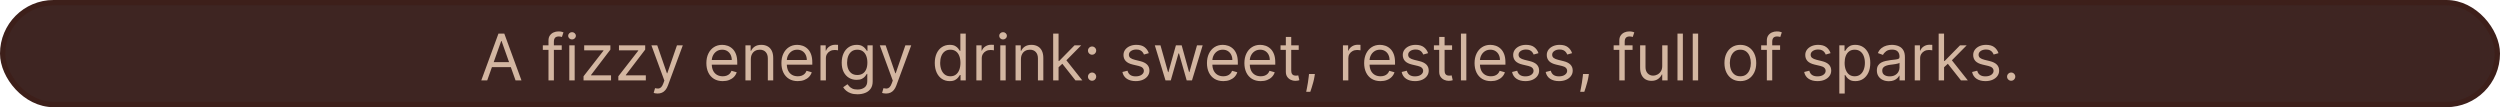 <svg width="933" height="40" viewBox="0 0 933 40" fill="none" xmlns="http://www.w3.org/2000/svg">
<rect x="1" y="1" width="931" height="38" rx="19" fill="#3E2522" stroke="#3D1F1A" stroke-width="2"/>
<path d="M181.83 30H179.614L186.023 12.546H188.205L194.614 30H192.398L187.182 15.307H187.045L181.83 30ZM182.648 23.182H191.58V25.057H182.648V23.182ZM209.639 16.909V18.614H202.582V16.909H209.639ZM204.696 30V15.102C204.696 14.352 204.872 13.727 205.224 13.227C205.577 12.727 206.034 12.352 206.597 12.102C207.159 11.852 207.753 11.727 208.378 11.727C208.872 11.727 209.276 11.767 209.588 11.847C209.901 11.926 210.134 12 210.287 12.068L209.707 13.807C209.605 13.773 209.463 13.73 209.281 13.679C209.105 13.628 208.872 13.602 208.582 13.602C207.918 13.602 207.438 13.77 207.142 14.105C206.852 14.44 206.707 14.932 206.707 15.579V30H204.696ZM212.458 30V16.909H214.469V30H212.458ZM213.481 14.727C213.089 14.727 212.751 14.594 212.467 14.327C212.188 14.06 212.049 13.739 212.049 13.364C212.049 12.989 212.188 12.668 212.467 12.401C212.751 12.133 213.089 12 213.481 12C213.873 12 214.208 12.133 214.487 12.401C214.771 12.668 214.913 12.989 214.913 13.364C214.913 13.739 214.771 14.06 214.487 14.327C214.208 14.594 213.873 14.727 213.481 14.727ZM217.778 30V28.466L225.21 18.921V18.784H218.017V16.909H227.801V18.511L220.574 27.989V28.125H228.04V30H217.778ZM230.763 30V28.466L238.195 18.921V18.784H231.001V16.909H240.786V18.511L233.558 27.989V28.125H241.024V30H230.763ZM245.418 34.909C245.077 34.909 244.773 34.881 244.506 34.824C244.239 34.773 244.054 34.722 243.952 34.67L244.463 32.898C244.952 33.023 245.384 33.068 245.759 33.034C246.134 33 246.466 32.832 246.756 32.531C247.051 32.236 247.321 31.756 247.565 31.091L247.94 30.068L243.099 16.909H245.281L248.895 27.341H249.031L252.645 16.909H254.827L249.27 31.909C249.02 32.585 248.71 33.145 248.341 33.588C247.972 34.037 247.543 34.369 247.054 34.585C246.571 34.801 246.026 34.909 245.418 34.909ZM269.72 30.273C268.459 30.273 267.371 29.994 266.456 29.438C265.547 28.875 264.845 28.091 264.351 27.085C263.862 26.074 263.618 24.898 263.618 23.557C263.618 22.216 263.862 21.034 264.351 20.011C264.845 18.983 265.533 18.182 266.413 17.608C267.3 17.028 268.334 16.739 269.516 16.739C270.197 16.739 270.871 16.852 271.536 17.079C272.2 17.307 272.805 17.676 273.351 18.188C273.896 18.693 274.331 19.364 274.655 20.199C274.979 21.034 275.141 22.062 275.141 23.284V24.136H265.05V22.398H273.095C273.095 21.659 272.947 21 272.652 20.421C272.362 19.841 271.947 19.384 271.408 19.048C270.874 18.713 270.243 18.546 269.516 18.546C268.714 18.546 268.021 18.744 267.436 19.142C266.857 19.534 266.411 20.046 266.098 20.676C265.786 21.307 265.629 21.983 265.629 22.704V23.864C265.629 24.852 265.8 25.69 266.141 26.378C266.487 27.06 266.967 27.579 267.581 27.938C268.195 28.29 268.908 28.466 269.72 28.466C270.249 28.466 270.726 28.392 271.152 28.244C271.584 28.091 271.956 27.864 272.268 27.562C272.581 27.256 272.822 26.875 272.993 26.421L274.936 26.966C274.732 27.625 274.388 28.204 273.905 28.704C273.422 29.199 272.825 29.585 272.115 29.864C271.405 30.136 270.607 30.273 269.72 30.273ZM280.212 22.125V30H278.2V16.909H280.143V18.954H280.314C280.621 18.29 281.087 17.756 281.712 17.352C282.337 16.943 283.143 16.739 284.132 16.739C285.018 16.739 285.794 16.921 286.459 17.284C287.124 17.642 287.641 18.188 288.01 18.921C288.379 19.648 288.564 20.568 288.564 21.682V30H286.553V21.818C286.553 20.79 286.286 19.989 285.751 19.415C285.217 18.835 284.484 18.546 283.553 18.546C282.911 18.546 282.337 18.685 281.831 18.963C281.331 19.241 280.936 19.648 280.646 20.182C280.357 20.716 280.212 21.364 280.212 22.125ZM297.728 30.273C296.467 30.273 295.379 29.994 294.464 29.438C293.555 28.875 292.853 28.091 292.359 27.085C291.87 26.074 291.626 24.898 291.626 23.557C291.626 22.216 291.87 21.034 292.359 20.011C292.853 18.983 293.54 18.182 294.421 17.608C295.308 17.028 296.342 16.739 297.523 16.739C298.205 16.739 298.879 16.852 299.543 17.079C300.208 17.307 300.813 17.676 301.359 18.188C301.904 18.693 302.339 19.364 302.663 20.199C302.987 21.034 303.148 22.062 303.148 23.284V24.136H293.058V22.398H301.103C301.103 21.659 300.955 21 300.66 20.421C300.37 19.841 299.955 19.384 299.415 19.048C298.881 18.713 298.251 18.546 297.523 18.546C296.722 18.546 296.029 18.744 295.444 19.142C294.864 19.534 294.418 20.046 294.106 20.676C293.793 21.307 293.637 21.983 293.637 22.704V23.864C293.637 24.852 293.808 25.69 294.148 26.378C294.495 27.06 294.975 27.579 295.589 27.938C296.202 28.29 296.915 28.466 297.728 28.466C298.256 28.466 298.734 28.392 299.16 28.244C299.592 28.091 299.964 27.864 300.276 27.562C300.589 27.256 300.83 26.875 301.001 26.421L302.944 26.966C302.739 27.625 302.396 28.204 301.913 28.704C301.43 29.199 300.833 29.585 300.123 29.864C299.413 30.136 298.614 30.273 297.728 30.273ZM306.208 30V16.909H308.151V18.886H308.288C308.526 18.239 308.958 17.713 309.583 17.31C310.208 16.906 310.913 16.704 311.697 16.704C311.844 16.704 312.029 16.707 312.251 16.713C312.472 16.719 312.64 16.727 312.754 16.739V18.784C312.685 18.767 312.529 18.741 312.285 18.707C312.046 18.668 311.793 18.648 311.526 18.648C310.89 18.648 310.322 18.781 309.822 19.048C309.327 19.31 308.935 19.673 308.646 20.139C308.362 20.599 308.219 21.125 308.219 21.716V30H306.208ZM320.023 35.182C319.052 35.182 318.217 35.057 317.518 34.807C316.819 34.562 316.237 34.239 315.771 33.835C315.31 33.438 314.944 33.011 314.671 32.557L316.273 31.432C316.455 31.671 316.685 31.943 316.964 32.25C317.242 32.562 317.623 32.832 318.106 33.06C318.594 33.293 319.234 33.409 320.023 33.409C321.08 33.409 321.952 33.153 322.64 32.642C323.327 32.131 323.671 31.329 323.671 30.239V27.579H323.501C323.353 27.818 323.143 28.114 322.87 28.466C322.603 28.812 322.217 29.122 321.711 29.395C321.211 29.662 320.535 29.796 319.683 29.796C318.626 29.796 317.677 29.546 316.836 29.046C316.001 28.546 315.339 27.818 314.85 26.864C314.367 25.909 314.126 24.75 314.126 23.386C314.126 22.046 314.362 20.878 314.833 19.884C315.305 18.884 315.961 18.111 316.802 17.565C317.643 17.014 318.614 16.739 319.717 16.739C320.569 16.739 321.245 16.881 321.745 17.165C322.251 17.443 322.637 17.761 322.904 18.119C323.177 18.472 323.387 18.761 323.535 18.989H323.739V16.909H325.683V30.375C325.683 31.5 325.427 32.415 324.915 33.119C324.41 33.83 323.728 34.349 322.87 34.679C322.018 35.014 321.069 35.182 320.023 35.182ZM319.955 27.989C320.762 27.989 321.444 27.804 322.001 27.435C322.558 27.065 322.981 26.534 323.271 25.841C323.56 25.148 323.705 24.318 323.705 23.352C323.705 22.409 323.563 21.577 323.279 20.855C322.995 20.134 322.575 19.568 322.018 19.159C321.461 18.75 320.773 18.546 319.955 18.546C319.103 18.546 318.393 18.761 317.825 19.193C317.262 19.625 316.839 20.204 316.555 20.932C316.276 21.659 316.137 22.466 316.137 23.352C316.137 24.261 316.279 25.065 316.563 25.764C316.853 26.457 317.279 27.003 317.842 27.401C318.41 27.793 319.114 27.989 319.955 27.989ZM330.66 34.909C330.319 34.909 330.015 34.881 329.748 34.824C329.481 34.773 329.296 34.722 329.194 34.67L329.705 32.898C330.194 33.023 330.626 33.068 331.001 33.034C331.376 33 331.708 32.832 331.998 32.531C332.293 32.236 332.563 31.756 332.808 31.091L333.183 30.068L328.342 16.909H330.523L334.137 27.341H334.273L337.887 16.909H340.069L334.512 31.909C334.262 32.585 333.952 33.145 333.583 33.588C333.214 34.037 332.785 34.369 332.296 34.585C331.813 34.801 331.268 34.909 330.66 34.909ZM354.417 30.273C353.326 30.273 352.363 29.997 351.528 29.446C350.692 28.889 350.039 28.105 349.567 27.094C349.096 26.077 348.86 24.875 348.86 23.489C348.86 22.114 349.096 20.921 349.567 19.909C350.039 18.898 350.695 18.116 351.536 17.565C352.377 17.014 353.349 16.739 354.451 16.739C355.303 16.739 355.977 16.881 356.471 17.165C356.971 17.443 357.352 17.761 357.613 18.119C357.88 18.472 358.087 18.761 358.235 18.989H358.406V12.546H360.417V30H358.474V27.989H358.235C358.087 28.227 357.877 28.528 357.604 28.892C357.332 29.25 356.942 29.571 356.437 29.855C355.931 30.134 355.258 30.273 354.417 30.273ZM354.69 28.466C355.496 28.466 356.178 28.256 356.735 27.835C357.292 27.409 357.715 26.821 358.005 26.071C358.295 25.315 358.44 24.443 358.44 23.454C358.44 22.477 358.298 21.622 358.013 20.889C357.729 20.151 357.309 19.577 356.752 19.168C356.195 18.753 355.508 18.546 354.69 18.546C353.837 18.546 353.127 18.764 352.559 19.202C351.996 19.634 351.573 20.222 351.289 20.966C351.011 21.704 350.871 22.534 350.871 23.454C350.871 24.386 351.013 25.233 351.298 25.994C351.587 26.75 352.013 27.352 352.576 27.801C353.144 28.244 353.849 28.466 354.69 28.466ZM364.38 30V16.909H366.323V18.886H366.46C366.698 18.239 367.13 17.713 367.755 17.31C368.38 16.906 369.085 16.704 369.869 16.704C370.016 16.704 370.201 16.707 370.423 16.713C370.644 16.719 370.812 16.727 370.925 16.739V18.784C370.857 18.767 370.701 18.741 370.457 18.707C370.218 18.668 369.965 18.648 369.698 18.648C369.062 18.648 368.494 18.781 367.994 19.048C367.499 19.31 367.107 19.673 366.817 20.139C366.533 20.599 366.391 21.125 366.391 21.716V30H364.38ZM373.31 30V16.909H375.321V30H373.31ZM374.332 14.727C373.94 14.727 373.602 14.594 373.318 14.327C373.04 14.06 372.901 13.739 372.901 13.364C372.901 12.989 373.04 12.668 373.318 12.401C373.602 12.133 373.94 12 374.332 12C374.724 12 375.06 12.133 375.338 12.401C375.622 12.668 375.764 12.989 375.764 13.364C375.764 13.739 375.622 14.06 375.338 14.327C375.06 14.594 374.724 14.727 374.332 14.727ZM381.016 22.125V30H379.005V16.909H380.948V18.954H381.119C381.425 18.29 381.891 17.756 382.516 17.352C383.141 16.943 383.948 16.739 384.937 16.739C385.823 16.739 386.599 16.921 387.263 17.284C387.928 17.642 388.445 18.188 388.815 18.921C389.184 19.648 389.369 20.568 389.369 21.682V30H387.357V21.818C387.357 20.79 387.09 19.989 386.556 19.415C386.022 18.835 385.289 18.546 384.357 18.546C383.715 18.546 383.141 18.685 382.636 18.963C382.136 19.241 381.741 19.648 381.451 20.182C381.161 20.716 381.016 21.364 381.016 22.125ZM394.919 25.227L394.885 22.739H395.294L401.021 16.909H403.51L397.408 23.079H397.237L394.919 25.227ZM393.044 30V12.546H395.055V30H393.044ZM401.362 30L396.249 23.523L397.68 22.125L403.919 30H401.362ZM407.565 30.136C407.144 30.136 406.783 29.986 406.482 29.685C406.181 29.384 406.031 29.023 406.031 28.602C406.031 28.182 406.181 27.821 406.482 27.52C406.783 27.219 407.144 27.068 407.565 27.068C407.985 27.068 408.346 27.219 408.647 27.52C408.948 27.821 409.099 28.182 409.099 28.602C409.099 28.881 409.028 29.136 408.886 29.369C408.749 29.602 408.565 29.79 408.332 29.932C408.104 30.068 407.849 30.136 407.565 30.136ZM407.565 20.421C407.144 20.421 406.783 20.27 406.482 19.969C406.181 19.668 406.031 19.307 406.031 18.886C406.031 18.466 406.181 18.105 406.482 17.804C406.783 17.503 407.144 17.352 407.565 17.352C407.985 17.352 408.346 17.503 408.647 17.804C408.948 18.105 409.099 18.466 409.099 18.886C409.099 19.165 409.028 19.421 408.886 19.653C408.749 19.886 408.565 20.074 408.332 20.216C408.104 20.352 407.849 20.421 407.565 20.421ZM428.731 19.841L426.924 20.352C426.81 20.051 426.643 19.759 426.421 19.474C426.205 19.185 425.91 18.946 425.535 18.759C425.16 18.571 424.68 18.477 424.094 18.477C423.293 18.477 422.626 18.662 422.092 19.031C421.563 19.395 421.299 19.858 421.299 20.421C421.299 20.921 421.481 21.315 421.844 21.605C422.208 21.895 422.776 22.136 423.549 22.329L425.492 22.807C426.663 23.091 427.535 23.526 428.109 24.111C428.683 24.69 428.969 25.438 428.969 26.352C428.969 27.102 428.754 27.773 428.322 28.364C427.896 28.954 427.299 29.421 426.532 29.761C425.765 30.102 424.873 30.273 423.856 30.273C422.521 30.273 421.415 29.983 420.54 29.403C419.665 28.824 419.112 27.977 418.879 26.864L420.788 26.386C420.969 27.091 421.313 27.619 421.819 27.972C422.33 28.324 422.998 28.5 423.822 28.5C424.759 28.5 425.504 28.301 426.055 27.903C426.612 27.5 426.89 27.017 426.89 26.454C426.89 26 426.731 25.619 426.413 25.312C426.094 25 425.606 24.767 424.947 24.614L422.765 24.102C421.566 23.818 420.685 23.378 420.123 22.781C419.566 22.179 419.288 21.426 419.288 20.523C419.288 19.784 419.495 19.131 419.91 18.562C420.33 17.994 420.901 17.548 421.623 17.224C422.35 16.901 423.174 16.739 424.094 16.739C425.39 16.739 426.407 17.023 427.146 17.591C427.89 18.159 428.418 18.909 428.731 19.841ZM434.963 30L430.974 16.909H433.088L435.918 26.932H436.054L438.849 16.909H440.997L443.759 26.898H443.895L446.724 16.909H448.838L444.849 30H442.872L440.009 19.943H439.804L436.94 30H434.963ZM456.54 30.273C455.279 30.273 454.191 29.994 453.276 29.438C452.367 28.875 451.665 28.091 451.171 27.085C450.683 26.074 450.438 24.898 450.438 23.557C450.438 22.216 450.683 21.034 451.171 20.011C451.665 18.983 452.353 18.182 453.234 17.608C454.12 17.028 455.154 16.739 456.336 16.739C457.018 16.739 457.691 16.852 458.356 17.079C459.021 17.307 459.626 17.676 460.171 18.188C460.717 18.693 461.151 19.364 461.475 20.199C461.799 21.034 461.961 22.062 461.961 23.284V24.136H451.87V22.398H459.915C459.915 21.659 459.768 21 459.472 20.421C459.183 19.841 458.768 19.384 458.228 19.048C457.694 18.713 457.063 18.546 456.336 18.546C455.535 18.546 454.842 18.744 454.256 19.142C453.677 19.534 453.231 20.046 452.918 20.676C452.606 21.307 452.45 21.983 452.45 22.704V23.864C452.45 24.852 452.62 25.69 452.961 26.378C453.308 27.06 453.788 27.579 454.401 27.938C455.015 28.29 455.728 28.466 456.54 28.466C457.069 28.466 457.546 28.392 457.972 28.244C458.404 28.091 458.776 27.864 459.089 27.562C459.401 27.256 459.643 26.875 459.813 26.421L461.756 26.966C461.552 27.625 461.208 28.204 460.725 28.704C460.242 29.199 459.646 29.585 458.935 29.864C458.225 30.136 457.427 30.273 456.54 30.273ZM470.509 30.273C469.248 30.273 468.16 29.994 467.245 29.438C466.336 28.875 465.634 28.091 465.14 27.085C464.651 26.074 464.407 24.898 464.407 23.557C464.407 22.216 464.651 21.034 465.14 20.011C465.634 18.983 466.322 18.182 467.202 17.608C468.089 17.028 469.123 16.739 470.305 16.739C470.987 16.739 471.66 16.852 472.325 17.079C472.989 17.307 473.594 17.676 474.14 18.188C474.685 18.693 475.12 19.364 475.444 20.199C475.768 21.034 475.93 22.062 475.93 23.284V24.136H465.839V22.398H473.884C473.884 21.659 473.737 21 473.441 20.421C473.151 19.841 472.737 19.384 472.197 19.048C471.663 18.713 471.032 18.546 470.305 18.546C469.504 18.546 468.81 18.744 468.225 19.142C467.646 19.534 467.2 20.046 466.887 20.676C466.575 21.307 466.418 21.983 466.418 22.704V23.864C466.418 24.852 466.589 25.69 466.93 26.378C467.276 27.06 467.756 27.579 468.37 27.938C468.984 28.29 469.697 28.466 470.509 28.466C471.038 28.466 471.515 28.392 471.941 28.244C472.373 28.091 472.745 27.864 473.058 27.562C473.37 27.256 473.612 26.875 473.782 26.421L475.725 26.966C475.521 27.625 475.177 28.204 474.694 28.704C474.211 29.199 473.614 29.585 472.904 29.864C472.194 30.136 471.396 30.273 470.509 30.273ZM484.683 16.909V18.614H477.898V16.909H484.683ZM479.876 13.773H481.887V26.25C481.887 26.818 481.969 27.244 482.134 27.528C482.305 27.807 482.521 27.994 482.782 28.091C483.049 28.182 483.33 28.227 483.626 28.227C483.847 28.227 484.029 28.216 484.171 28.193C484.313 28.165 484.427 28.142 484.512 28.125L484.921 29.932C484.785 29.983 484.594 30.034 484.35 30.085C484.106 30.142 483.796 30.171 483.421 30.171C482.853 30.171 482.296 30.048 481.751 29.804C481.211 29.56 480.762 29.188 480.404 28.688C480.052 28.188 479.876 27.557 479.876 26.796V13.773ZM490.708 27.614L490.572 28.534C490.475 29.182 490.327 29.875 490.129 30.614C489.935 31.352 489.734 32.048 489.523 32.702C489.313 33.355 489.14 33.875 489.004 34.261H487.469C487.543 33.898 487.64 33.418 487.759 32.821C487.879 32.224 487.998 31.557 488.117 30.818C488.242 30.085 488.344 29.335 488.424 28.568L488.526 27.614H490.708ZM501.185 30V16.909H503.128V18.886H503.264C503.503 18.239 503.935 17.713 504.56 17.31C505.185 16.906 505.889 16.704 506.673 16.704C506.821 16.704 507.006 16.707 507.227 16.713C507.449 16.719 507.616 16.727 507.73 16.739V18.784C507.662 18.767 507.506 18.741 507.261 18.707C507.023 18.668 506.77 18.648 506.503 18.648C505.866 18.648 505.298 18.781 504.798 19.048C504.304 19.31 503.912 19.673 503.622 20.139C503.338 20.599 503.196 21.125 503.196 21.716V30H501.185ZM515.205 30.273C513.943 30.273 512.855 29.994 511.94 29.438C511.031 28.875 510.33 28.091 509.835 27.085C509.347 26.074 509.102 24.898 509.102 23.557C509.102 22.216 509.347 21.034 509.835 20.011C510.33 18.983 511.017 18.182 511.898 17.608C512.784 17.028 513.818 16.739 515 16.739C515.682 16.739 516.355 16.852 517.02 17.079C517.685 17.307 518.29 17.676 518.835 18.188C519.381 18.693 519.815 19.364 520.139 20.199C520.463 21.034 520.625 22.062 520.625 23.284V24.136H510.534V22.398H518.58C518.58 21.659 518.432 21 518.136 20.421C517.847 19.841 517.432 19.384 516.892 19.048C516.358 18.713 515.727 18.546 515 18.546C514.199 18.546 513.506 18.744 512.92 19.142C512.341 19.534 511.895 20.046 511.582 20.676C511.27 21.307 511.114 21.983 511.114 22.704V23.864C511.114 24.852 511.284 25.69 511.625 26.378C511.972 27.06 512.452 27.579 513.065 27.938C513.679 28.29 514.392 28.466 515.205 28.466C515.733 28.466 516.21 28.392 516.636 28.244C517.068 28.091 517.44 27.864 517.753 27.562C518.065 27.256 518.307 26.875 518.477 26.421L520.42 26.966C520.216 27.625 519.872 28.204 519.389 28.704C518.906 29.199 518.31 29.585 517.599 29.864C516.889 30.136 516.091 30.273 515.205 30.273ZM532.957 19.841L531.151 20.352C531.037 20.051 530.869 19.759 530.648 19.474C530.432 19.185 530.136 18.946 529.761 18.759C529.386 18.571 528.906 18.477 528.321 18.477C527.52 18.477 526.852 18.662 526.318 19.031C525.79 19.395 525.526 19.858 525.526 20.421C525.526 20.921 525.707 21.315 526.071 21.605C526.435 21.895 527.003 22.136 527.776 22.329L529.719 22.807C530.889 23.091 531.761 23.526 532.335 24.111C532.909 24.69 533.196 25.438 533.196 26.352C533.196 27.102 532.98 27.773 532.548 28.364C532.122 28.954 531.526 29.421 530.759 29.761C529.991 30.102 529.099 30.273 528.082 30.273C526.747 30.273 525.642 29.983 524.767 29.403C523.892 28.824 523.338 27.977 523.105 26.864L525.014 26.386C525.196 27.091 525.54 27.619 526.045 27.972C526.557 28.324 527.224 28.5 528.048 28.5C528.986 28.5 529.73 28.301 530.281 27.903C530.838 27.5 531.116 27.017 531.116 26.454C531.116 26 530.957 25.619 530.639 25.312C530.321 25 529.832 24.767 529.173 24.614L526.991 24.102C525.793 23.818 524.912 23.378 524.349 22.781C523.793 22.179 523.514 21.426 523.514 20.523C523.514 19.784 523.722 19.131 524.136 18.562C524.557 17.994 525.128 17.548 525.849 17.224C526.577 16.901 527.401 16.739 528.321 16.739C529.616 16.739 530.634 17.023 531.372 17.591C532.116 18.159 532.645 18.909 532.957 19.841ZM541.917 16.909V18.614H535.133V16.909H541.917ZM537.11 13.773H539.121V26.25C539.121 26.818 539.204 27.244 539.369 27.528C539.539 27.807 539.755 27.994 540.016 28.091C540.283 28.182 540.565 28.227 540.86 28.227C541.082 28.227 541.263 28.216 541.406 28.193C541.548 28.165 541.661 28.142 541.746 28.125L542.156 29.932C542.019 29.983 541.829 30.034 541.585 30.085C541.34 30.142 541.031 30.171 540.656 30.171C540.087 30.171 539.531 30.048 538.985 29.804C538.445 29.56 537.996 29.188 537.638 28.688C537.286 28.188 537.11 27.557 537.11 26.796V13.773ZM547.235 12.546V30H545.224V12.546H547.235ZM556.408 30.273C555.146 30.273 554.058 29.994 553.143 29.438C552.234 28.875 551.533 28.091 551.038 27.085C550.55 26.074 550.305 24.898 550.305 23.557C550.305 22.216 550.55 21.034 551.038 20.011C551.533 18.983 552.22 18.182 553.101 17.608C553.987 17.028 555.021 16.739 556.203 16.739C556.885 16.739 557.558 16.852 558.223 17.079C558.888 17.307 559.493 17.676 560.038 18.188C560.584 18.693 561.018 19.364 561.342 20.199C561.666 21.034 561.828 22.062 561.828 23.284V24.136H551.737V22.398H559.783C559.783 21.659 559.635 21 559.339 20.421C559.05 19.841 558.635 19.384 558.095 19.048C557.561 18.713 556.93 18.546 556.203 18.546C555.402 18.546 554.709 18.744 554.124 19.142C553.544 19.534 553.098 20.046 552.786 20.676C552.473 21.307 552.317 21.983 552.317 22.704V23.864C552.317 24.852 552.487 25.69 552.828 26.378C553.175 27.06 553.655 27.579 554.268 27.938C554.882 28.29 555.595 28.466 556.408 28.466C556.936 28.466 557.413 28.392 557.839 28.244C558.271 28.091 558.643 27.864 558.956 27.562C559.268 27.256 559.51 26.875 559.68 26.421L561.624 26.966C561.419 27.625 561.075 28.204 560.592 28.704C560.109 29.199 559.513 29.585 558.803 29.864C558.092 30.136 557.294 30.273 556.408 30.273ZM574.161 19.841L572.354 20.352C572.24 20.051 572.072 19.759 571.851 19.474C571.635 19.185 571.339 18.946 570.964 18.759C570.589 18.571 570.109 18.477 569.524 18.477C568.723 18.477 568.055 18.662 567.521 19.031C566.993 19.395 566.729 19.858 566.729 20.421C566.729 20.921 566.911 21.315 567.274 21.605C567.638 21.895 568.206 22.136 568.979 22.329L570.922 22.807C572.092 23.091 572.964 23.526 573.538 24.111C574.112 24.69 574.399 25.438 574.399 26.352C574.399 27.102 574.183 27.773 573.751 28.364C573.325 28.954 572.729 29.421 571.962 29.761C571.195 30.102 570.303 30.273 569.286 30.273C567.95 30.273 566.845 29.983 565.97 29.403C565.095 28.824 564.541 27.977 564.308 26.864L566.217 26.386C566.399 27.091 566.743 27.619 567.249 27.972C567.76 28.324 568.428 28.5 569.251 28.5C570.189 28.5 570.933 28.301 571.484 27.903C572.041 27.5 572.32 27.017 572.32 26.454C572.32 26 572.161 25.619 571.842 25.312C571.524 25 571.036 24.767 570.376 24.614L568.195 24.102C566.996 23.818 566.115 23.378 565.553 22.781C564.996 22.179 564.717 21.426 564.717 20.523C564.717 19.784 564.925 19.131 565.339 18.562C565.76 17.994 566.331 17.548 567.053 17.224C567.78 16.901 568.604 16.739 569.524 16.739C570.82 16.739 571.837 17.023 572.575 17.591C573.32 18.159 573.848 18.909 574.161 19.841ZM586.7 19.841L584.893 20.352C584.779 20.051 584.612 19.759 584.39 19.474C584.174 19.185 583.879 18.946 583.504 18.759C583.129 18.571 582.648 18.477 582.063 18.477C581.262 18.477 580.594 18.662 580.06 19.031C579.532 19.395 579.268 19.858 579.268 20.421C579.268 20.921 579.45 21.315 579.813 21.605C580.177 21.895 580.745 22.136 581.518 22.329L583.461 22.807C584.631 23.091 585.504 23.526 586.077 24.111C586.651 24.69 586.938 25.438 586.938 26.352C586.938 27.102 586.722 27.773 586.29 28.364C585.864 28.954 585.268 29.421 584.501 29.761C583.734 30.102 582.842 30.273 581.825 30.273C580.489 30.273 579.384 29.983 578.509 29.403C577.634 28.824 577.08 27.977 576.847 26.864L578.756 26.386C578.938 27.091 579.282 27.619 579.788 27.972C580.299 28.324 580.967 28.5 581.79 28.5C582.728 28.5 583.472 28.301 584.023 27.903C584.58 27.5 584.859 27.017 584.859 26.454C584.859 26 584.7 25.619 584.381 25.312C584.063 25 583.575 24.767 582.915 24.614L580.734 24.102C579.535 23.818 578.654 23.378 578.092 22.781C577.535 22.179 577.256 21.426 577.256 20.523C577.256 19.784 577.464 19.131 577.879 18.562C578.299 17.994 578.87 17.548 579.592 17.224C580.319 16.901 581.143 16.739 582.063 16.739C583.359 16.739 584.376 17.023 585.114 17.591C585.859 18.159 586.387 18.909 586.7 19.841ZM592.966 27.614L592.83 28.534C592.733 29.182 592.585 29.875 592.386 30.614C592.193 31.352 591.991 32.048 591.781 32.702C591.571 33.355 591.398 33.875 591.261 34.261H589.727C589.801 33.898 589.898 33.418 590.017 32.821C590.136 32.224 590.256 31.557 590.375 30.818C590.5 30.085 590.602 29.335 590.682 28.568L590.784 27.614H592.966ZM609.272 16.909V18.614H602.215V16.909H609.272ZM604.329 30V15.102C604.329 14.352 604.505 13.727 604.857 13.227C605.21 12.727 605.667 12.352 606.229 12.102C606.792 11.852 607.386 11.727 608.011 11.727C608.505 11.727 608.908 11.767 609.221 11.847C609.533 11.926 609.766 12 609.92 12.068L609.34 13.807C609.238 13.773 609.096 13.73 608.914 13.679C608.738 13.628 608.505 13.602 608.215 13.602C607.55 13.602 607.07 13.77 606.775 14.105C606.485 14.44 606.34 14.932 606.34 15.579V30H604.329ZM620.341 24.648V16.909H622.352V30H620.341V27.784H620.205C619.898 28.449 619.42 29.014 618.773 29.48C618.125 29.94 617.307 30.171 616.318 30.171C615.5 30.171 614.773 29.991 614.136 29.634C613.5 29.27 613 28.724 612.636 27.997C612.273 27.264 612.091 26.341 612.091 25.227V16.909H614.102V25.091C614.102 26.046 614.369 26.807 614.903 27.375C615.443 27.943 616.131 28.227 616.966 28.227C617.466 28.227 617.974 28.099 618.491 27.844C619.014 27.588 619.452 27.196 619.804 26.668C620.162 26.139 620.341 25.466 620.341 24.648ZM628.048 12.546V30H626.036V12.546H628.048ZM633.743 12.546V30H631.732V12.546H633.743ZM649.495 30.273C648.313 30.273 647.276 29.991 646.384 29.429C645.498 28.866 644.805 28.079 644.305 27.068C643.81 26.057 643.563 24.875 643.563 23.523C643.563 22.159 643.81 20.969 644.305 19.952C644.805 18.935 645.498 18.145 646.384 17.582C647.276 17.02 648.313 16.739 649.495 16.739C650.677 16.739 651.711 17.02 652.597 17.582C653.489 18.145 654.183 18.935 654.677 19.952C655.177 20.969 655.427 22.159 655.427 23.523C655.427 24.875 655.177 26.057 654.677 27.068C654.183 28.079 653.489 28.866 652.597 29.429C651.711 29.991 650.677 30.273 649.495 30.273ZM649.495 28.466C650.393 28.466 651.131 28.236 651.711 27.776C652.29 27.315 652.719 26.71 652.998 25.96C653.276 25.21 653.415 24.398 653.415 23.523C653.415 22.648 653.276 21.832 652.998 21.077C652.719 20.321 652.29 19.71 651.711 19.244C651.131 18.778 650.393 18.546 649.495 18.546C648.597 18.546 647.859 18.778 647.279 19.244C646.7 19.71 646.271 20.321 645.992 21.077C645.714 21.832 645.575 22.648 645.575 23.523C645.575 24.398 645.714 25.21 645.992 25.96C646.271 26.71 646.7 27.315 647.279 27.776C647.859 28.236 648.597 28.466 649.495 28.466ZM664.327 16.909V18.614H657.27V16.909H664.327ZM659.384 30V15.102C659.384 14.352 659.56 13.727 659.912 13.227C660.264 12.727 660.722 12.352 661.284 12.102C661.847 11.852 662.44 11.727 663.065 11.727C663.56 11.727 663.963 11.767 664.276 11.847C664.588 11.926 664.821 12 664.974 12.068L664.395 13.807C664.293 13.773 664.151 13.73 663.969 13.679C663.793 13.628 663.56 13.602 663.27 13.602C662.605 13.602 662.125 13.77 661.83 14.105C661.54 14.44 661.395 14.932 661.395 15.579V30H659.384ZM683.168 19.841L681.362 20.352C681.248 20.051 681.08 19.759 680.859 19.474C680.643 19.185 680.347 18.946 679.972 18.759C679.597 18.571 679.117 18.477 678.532 18.477C677.731 18.477 677.063 18.662 676.529 19.031C676.001 19.395 675.737 19.858 675.737 20.421C675.737 20.921 675.918 21.315 676.282 21.605C676.646 21.895 677.214 22.136 677.987 22.329L679.93 22.807C681.1 23.091 681.972 23.526 682.546 24.111C683.12 24.69 683.407 25.438 683.407 26.352C683.407 27.102 683.191 27.773 682.759 28.364C682.333 28.954 681.737 29.421 680.969 29.761C680.202 30.102 679.31 30.273 678.293 30.273C676.958 30.273 675.853 29.983 674.978 29.403C674.103 28.824 673.549 27.977 673.316 26.864L675.225 26.386C675.407 27.091 675.751 27.619 676.256 27.972C676.768 28.324 677.435 28.5 678.259 28.5C679.197 28.5 679.941 28.301 680.492 27.903C681.049 27.5 681.327 27.017 681.327 26.454C681.327 26 681.168 25.619 680.85 25.312C680.532 25 680.043 24.767 679.384 24.614L677.202 24.102C676.004 23.818 675.123 23.378 674.56 22.781C674.004 22.179 673.725 21.426 673.725 20.523C673.725 19.784 673.933 19.131 674.347 18.562C674.768 17.994 675.339 17.548 676.06 17.224C676.788 16.901 677.612 16.739 678.532 16.739C679.827 16.739 680.844 17.023 681.583 17.591C682.327 18.159 682.856 18.909 683.168 19.841ZM686.435 34.909V16.909H688.378V18.989H688.616C688.764 18.761 688.969 18.472 689.23 18.119C689.497 17.761 689.878 17.443 690.372 17.165C690.872 16.881 691.548 16.739 692.401 16.739C693.503 16.739 694.474 17.014 695.315 17.565C696.156 18.116 696.813 18.898 697.284 19.909C697.756 20.921 697.991 22.114 697.991 23.489C697.991 24.875 697.756 26.077 697.284 27.094C696.813 28.105 696.159 28.889 695.324 29.446C694.489 29.997 693.526 30.273 692.435 30.273C691.594 30.273 690.92 30.134 690.415 29.855C689.909 29.571 689.52 29.25 689.247 28.892C688.974 28.528 688.764 28.227 688.616 27.989H688.446V34.909H686.435ZM688.412 23.454C688.412 24.443 688.557 25.315 688.847 26.071C689.136 26.821 689.56 27.409 690.116 27.835C690.673 28.256 691.355 28.466 692.162 28.466C693.003 28.466 693.705 28.244 694.267 27.801C694.835 27.352 695.261 26.75 695.545 25.994C695.835 25.233 695.98 24.386 695.98 23.454C695.98 22.534 695.838 21.704 695.554 20.966C695.276 20.222 694.852 19.634 694.284 19.202C693.722 18.764 693.014 18.546 692.162 18.546C691.344 18.546 690.656 18.753 690.099 19.168C689.543 19.577 689.122 20.151 688.838 20.889C688.554 21.622 688.412 22.477 688.412 23.454ZM704.912 30.307C704.082 30.307 703.33 30.151 702.653 29.838C701.977 29.52 701.44 29.062 701.043 28.466C700.645 27.864 700.446 27.136 700.446 26.284C700.446 25.534 700.594 24.926 700.889 24.46C701.185 23.989 701.58 23.619 702.074 23.352C702.568 23.085 703.114 22.886 703.71 22.756C704.313 22.619 704.918 22.511 705.526 22.432C706.321 22.329 706.966 22.253 707.46 22.202C707.96 22.145 708.324 22.051 708.551 21.921C708.784 21.79 708.901 21.562 708.901 21.239V21.171C708.901 20.329 708.67 19.676 708.21 19.21C707.756 18.744 707.065 18.511 706.139 18.511C705.179 18.511 704.426 18.722 703.881 19.142C703.335 19.562 702.952 20.011 702.73 20.489L700.821 19.807C701.162 19.011 701.616 18.392 702.185 17.949C702.759 17.5 703.384 17.188 704.06 17.011C704.741 16.829 705.412 16.739 706.071 16.739C706.491 16.739 706.974 16.79 707.52 16.892C708.071 16.989 708.602 17.19 709.114 17.497C709.631 17.804 710.06 18.267 710.401 18.886C710.741 19.506 710.912 20.335 710.912 21.375V30H708.901V28.227H708.798C708.662 28.511 708.435 28.815 708.116 29.139C707.798 29.463 707.375 29.739 706.847 29.966C706.318 30.193 705.673 30.307 704.912 30.307ZM705.219 28.5C706.014 28.5 706.685 28.344 707.23 28.031C707.781 27.719 708.196 27.315 708.474 26.821C708.759 26.327 708.901 25.807 708.901 25.261V23.421C708.815 23.523 708.628 23.616 708.338 23.702C708.054 23.781 707.724 23.852 707.349 23.915C706.98 23.972 706.619 24.023 706.267 24.068C705.92 24.108 705.639 24.142 705.423 24.171C704.901 24.239 704.412 24.349 703.957 24.503C703.509 24.651 703.145 24.875 702.866 25.176C702.594 25.472 702.457 25.875 702.457 26.386C702.457 27.085 702.716 27.614 703.233 27.972C703.756 28.324 704.418 28.5 705.219 28.5ZM714.583 30V16.909H716.526V18.886H716.663C716.901 18.239 717.333 17.713 717.958 17.31C718.583 16.906 719.288 16.704 720.072 16.704C720.219 16.704 720.404 16.707 720.626 16.713C720.847 16.719 721.015 16.727 721.129 16.739V18.784C721.06 18.767 720.904 18.741 720.66 18.707C720.421 18.668 720.168 18.648 719.901 18.648C719.265 18.648 718.697 18.781 718.197 19.048C717.702 19.31 717.31 19.673 717.021 20.139C716.737 20.599 716.594 21.125 716.594 21.716V30H714.583ZM725.388 25.227L725.354 22.739H725.763L731.49 16.909H733.979L727.876 23.079H727.706L725.388 25.227ZM723.513 30V12.546H725.524V30H723.513ZM731.831 30L726.717 23.523L728.149 22.125L734.388 30H731.831ZM745.84 19.841L744.033 20.352C743.92 20.051 743.752 19.759 743.531 19.474C743.315 19.185 743.019 18.946 742.644 18.759C742.269 18.571 741.789 18.477 741.204 18.477C740.403 18.477 739.735 18.662 739.201 19.031C738.673 19.395 738.408 19.858 738.408 20.421C738.408 20.921 738.59 21.315 738.954 21.605C739.317 21.895 739.886 22.136 740.658 22.329L742.602 22.807C743.772 23.091 744.644 23.526 745.218 24.111C745.792 24.69 746.079 25.438 746.079 26.352C746.079 27.102 745.863 27.773 745.431 28.364C745.005 28.954 744.408 29.421 743.641 29.761C742.874 30.102 741.982 30.273 740.965 30.273C739.63 30.273 738.525 29.983 737.65 29.403C736.775 28.824 736.221 27.977 735.988 26.864L737.897 26.386C738.079 27.091 738.423 27.619 738.928 27.972C739.44 28.324 740.107 28.5 740.931 28.5C741.869 28.5 742.613 28.301 743.164 27.903C743.721 27.5 743.999 27.017 743.999 26.454C743.999 26 743.84 25.619 743.522 25.312C743.204 25 742.715 24.767 742.056 24.614L739.874 24.102C738.675 23.818 737.795 23.378 737.232 22.781C736.675 22.179 736.397 21.426 736.397 20.523C736.397 19.784 736.604 19.131 737.019 18.562C737.44 17.994 738.011 17.548 738.732 17.224C739.46 16.901 740.283 16.739 741.204 16.739C742.499 16.739 743.516 17.023 744.255 17.591C744.999 18.159 745.528 18.909 745.84 19.841ZM750.572 30.136C750.152 30.136 749.791 29.986 749.49 29.685C749.189 29.384 749.038 29.023 749.038 28.602C749.038 28.182 749.189 27.821 749.49 27.52C749.791 27.219 750.152 27.068 750.572 27.068C750.993 27.068 751.354 27.219 751.655 27.52C751.956 27.821 752.107 28.182 752.107 28.602C752.107 28.881 752.036 29.136 751.893 29.369C751.757 29.602 751.572 29.79 751.339 29.932C751.112 30.068 750.857 30.136 750.572 30.136Z" fill="#D3B6A1"/>
</svg>
